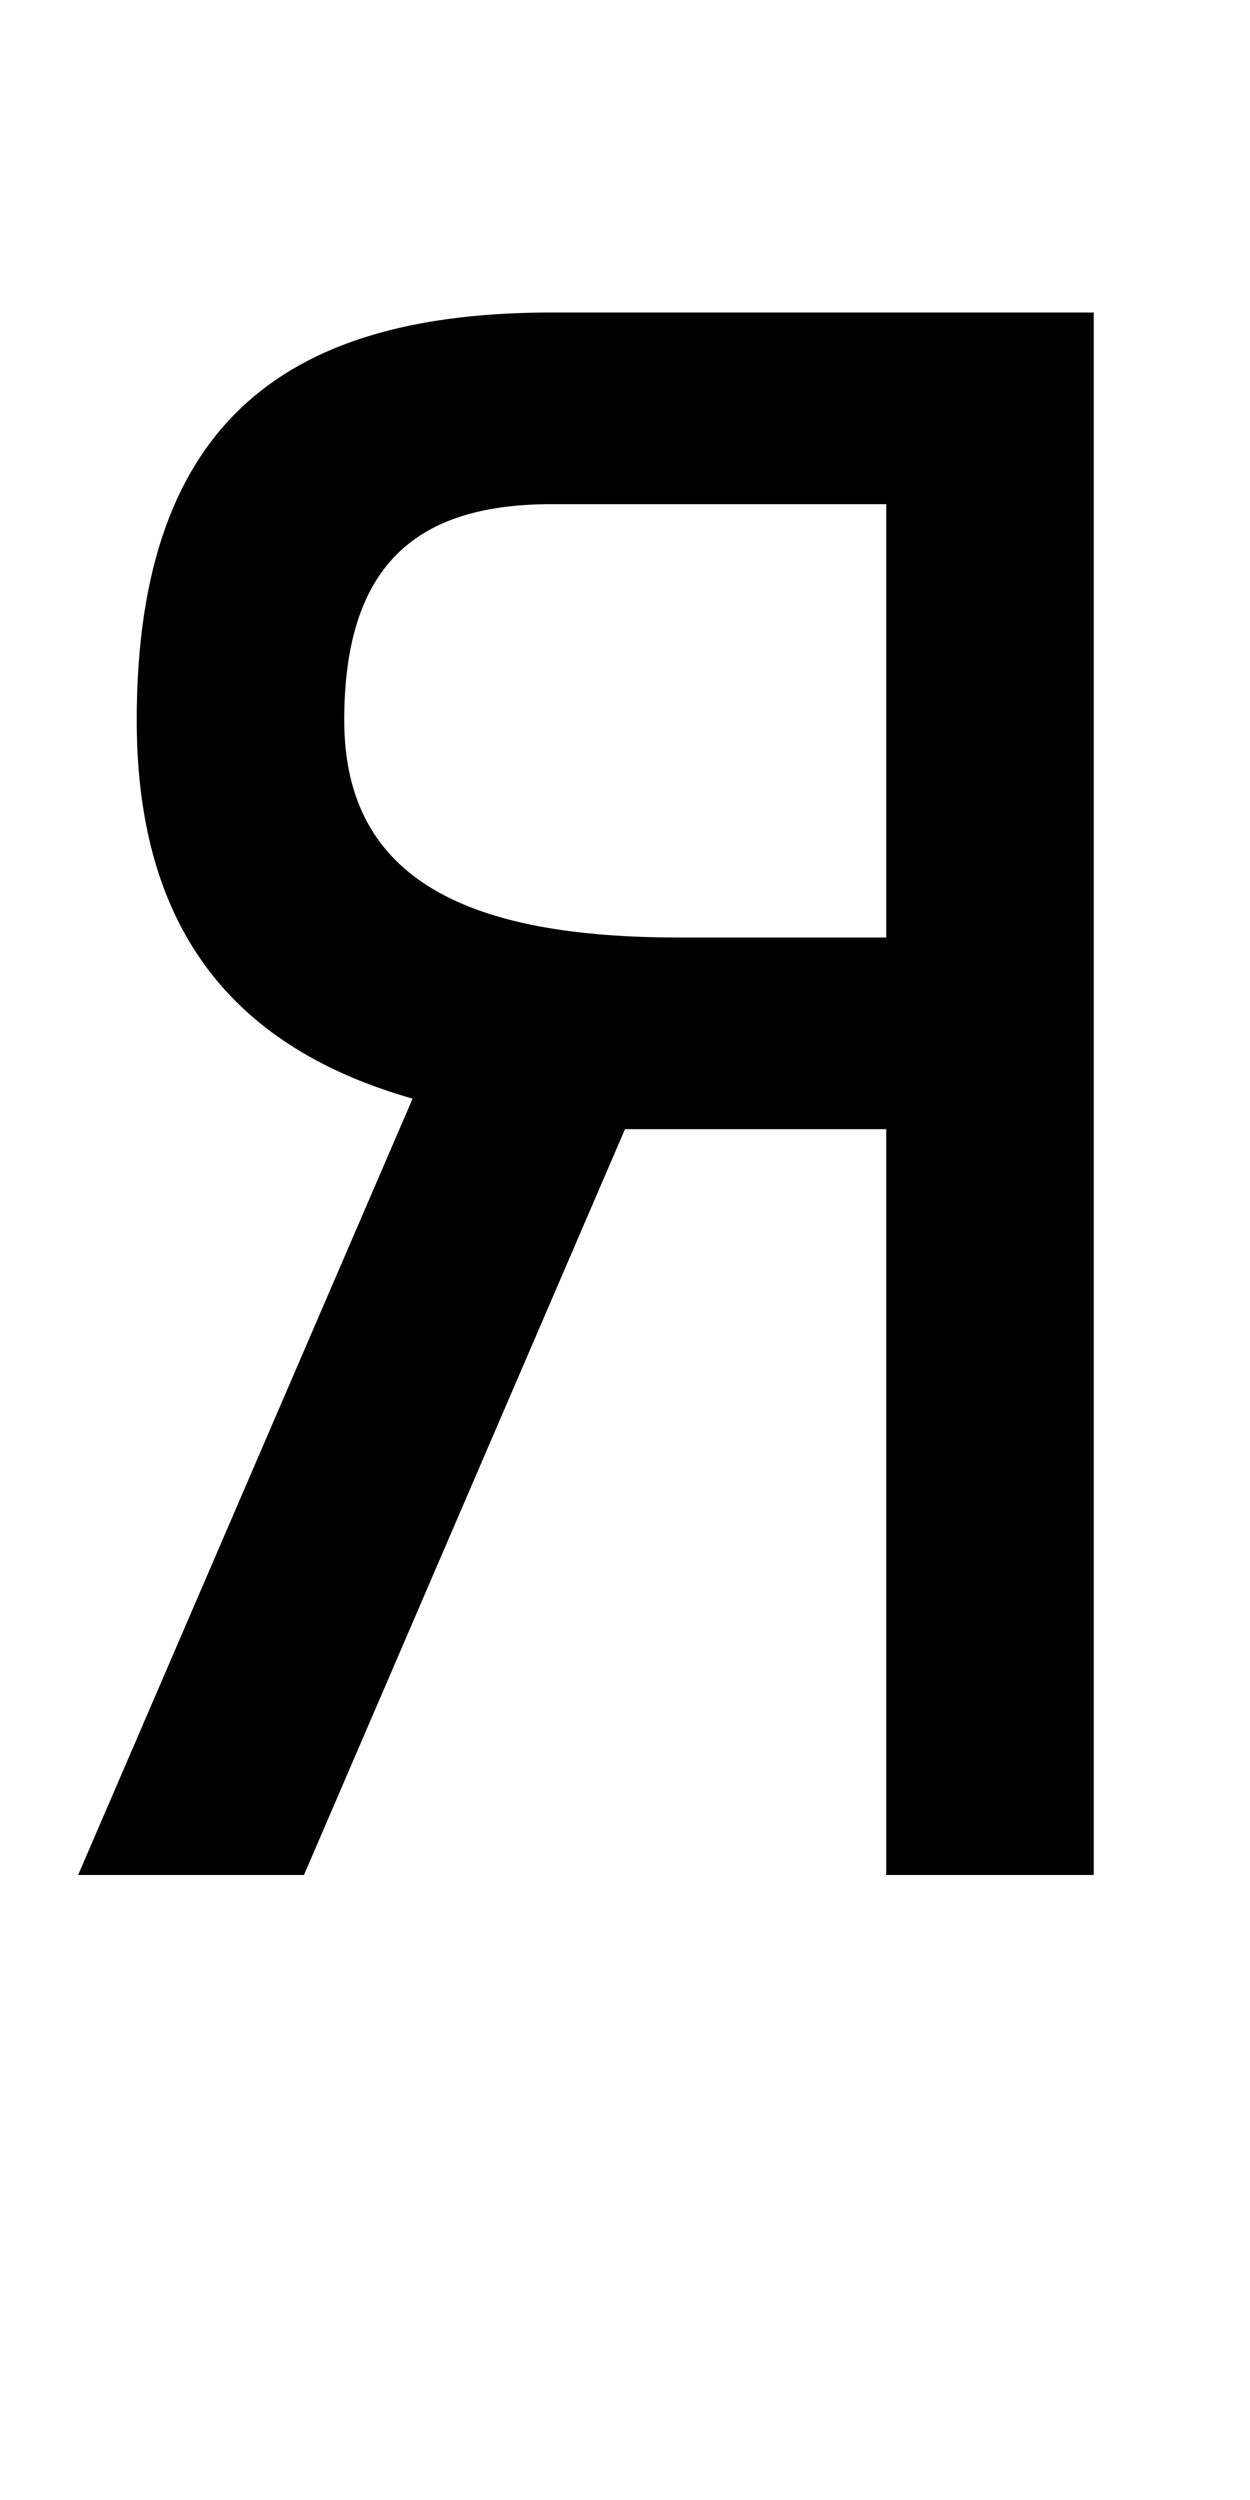 <?xml version="1.0" encoding="UTF-8" standalone="no"?>
<!-- Created with Inkscape (http://www.inkscape.org/) -->

<svg
   xmlns:dc="http://purl.org/dc/elements/1.1/"
   xmlns:cc="http://creativecommons.org/ns#"
   xmlns:rdf="http://www.w3.org/1999/02/22-rdf-syntax-ns#"
   xmlns:svg="http://www.w3.org/2000/svg"
   xmlns="http://www.w3.org/2000/svg"
   version="1.1"
   width="1024"
   height="2048"
   id="svg3355">
  <defs
     id="defs3357" />
  <path
     d="m 896,256 0,1280 -170,0 0,-611 -214,0 -263,611 -185,0 274,-636 C 194.929,859.269 112,765.107 112,590 112,339.002 241.998,256 452,256 z m -170,157 -274,0 c -105.001,0 -170,43.999 -170,177 0,133.001 105.004,178 274,178 l 170,0 z"
     id="path3157-2-7-7-2-8-2-3-1-1-3-33-4-3-7-8"
     style="fill:#000000;fill-opacity:1;stroke:none;display:inline" />
</svg>
